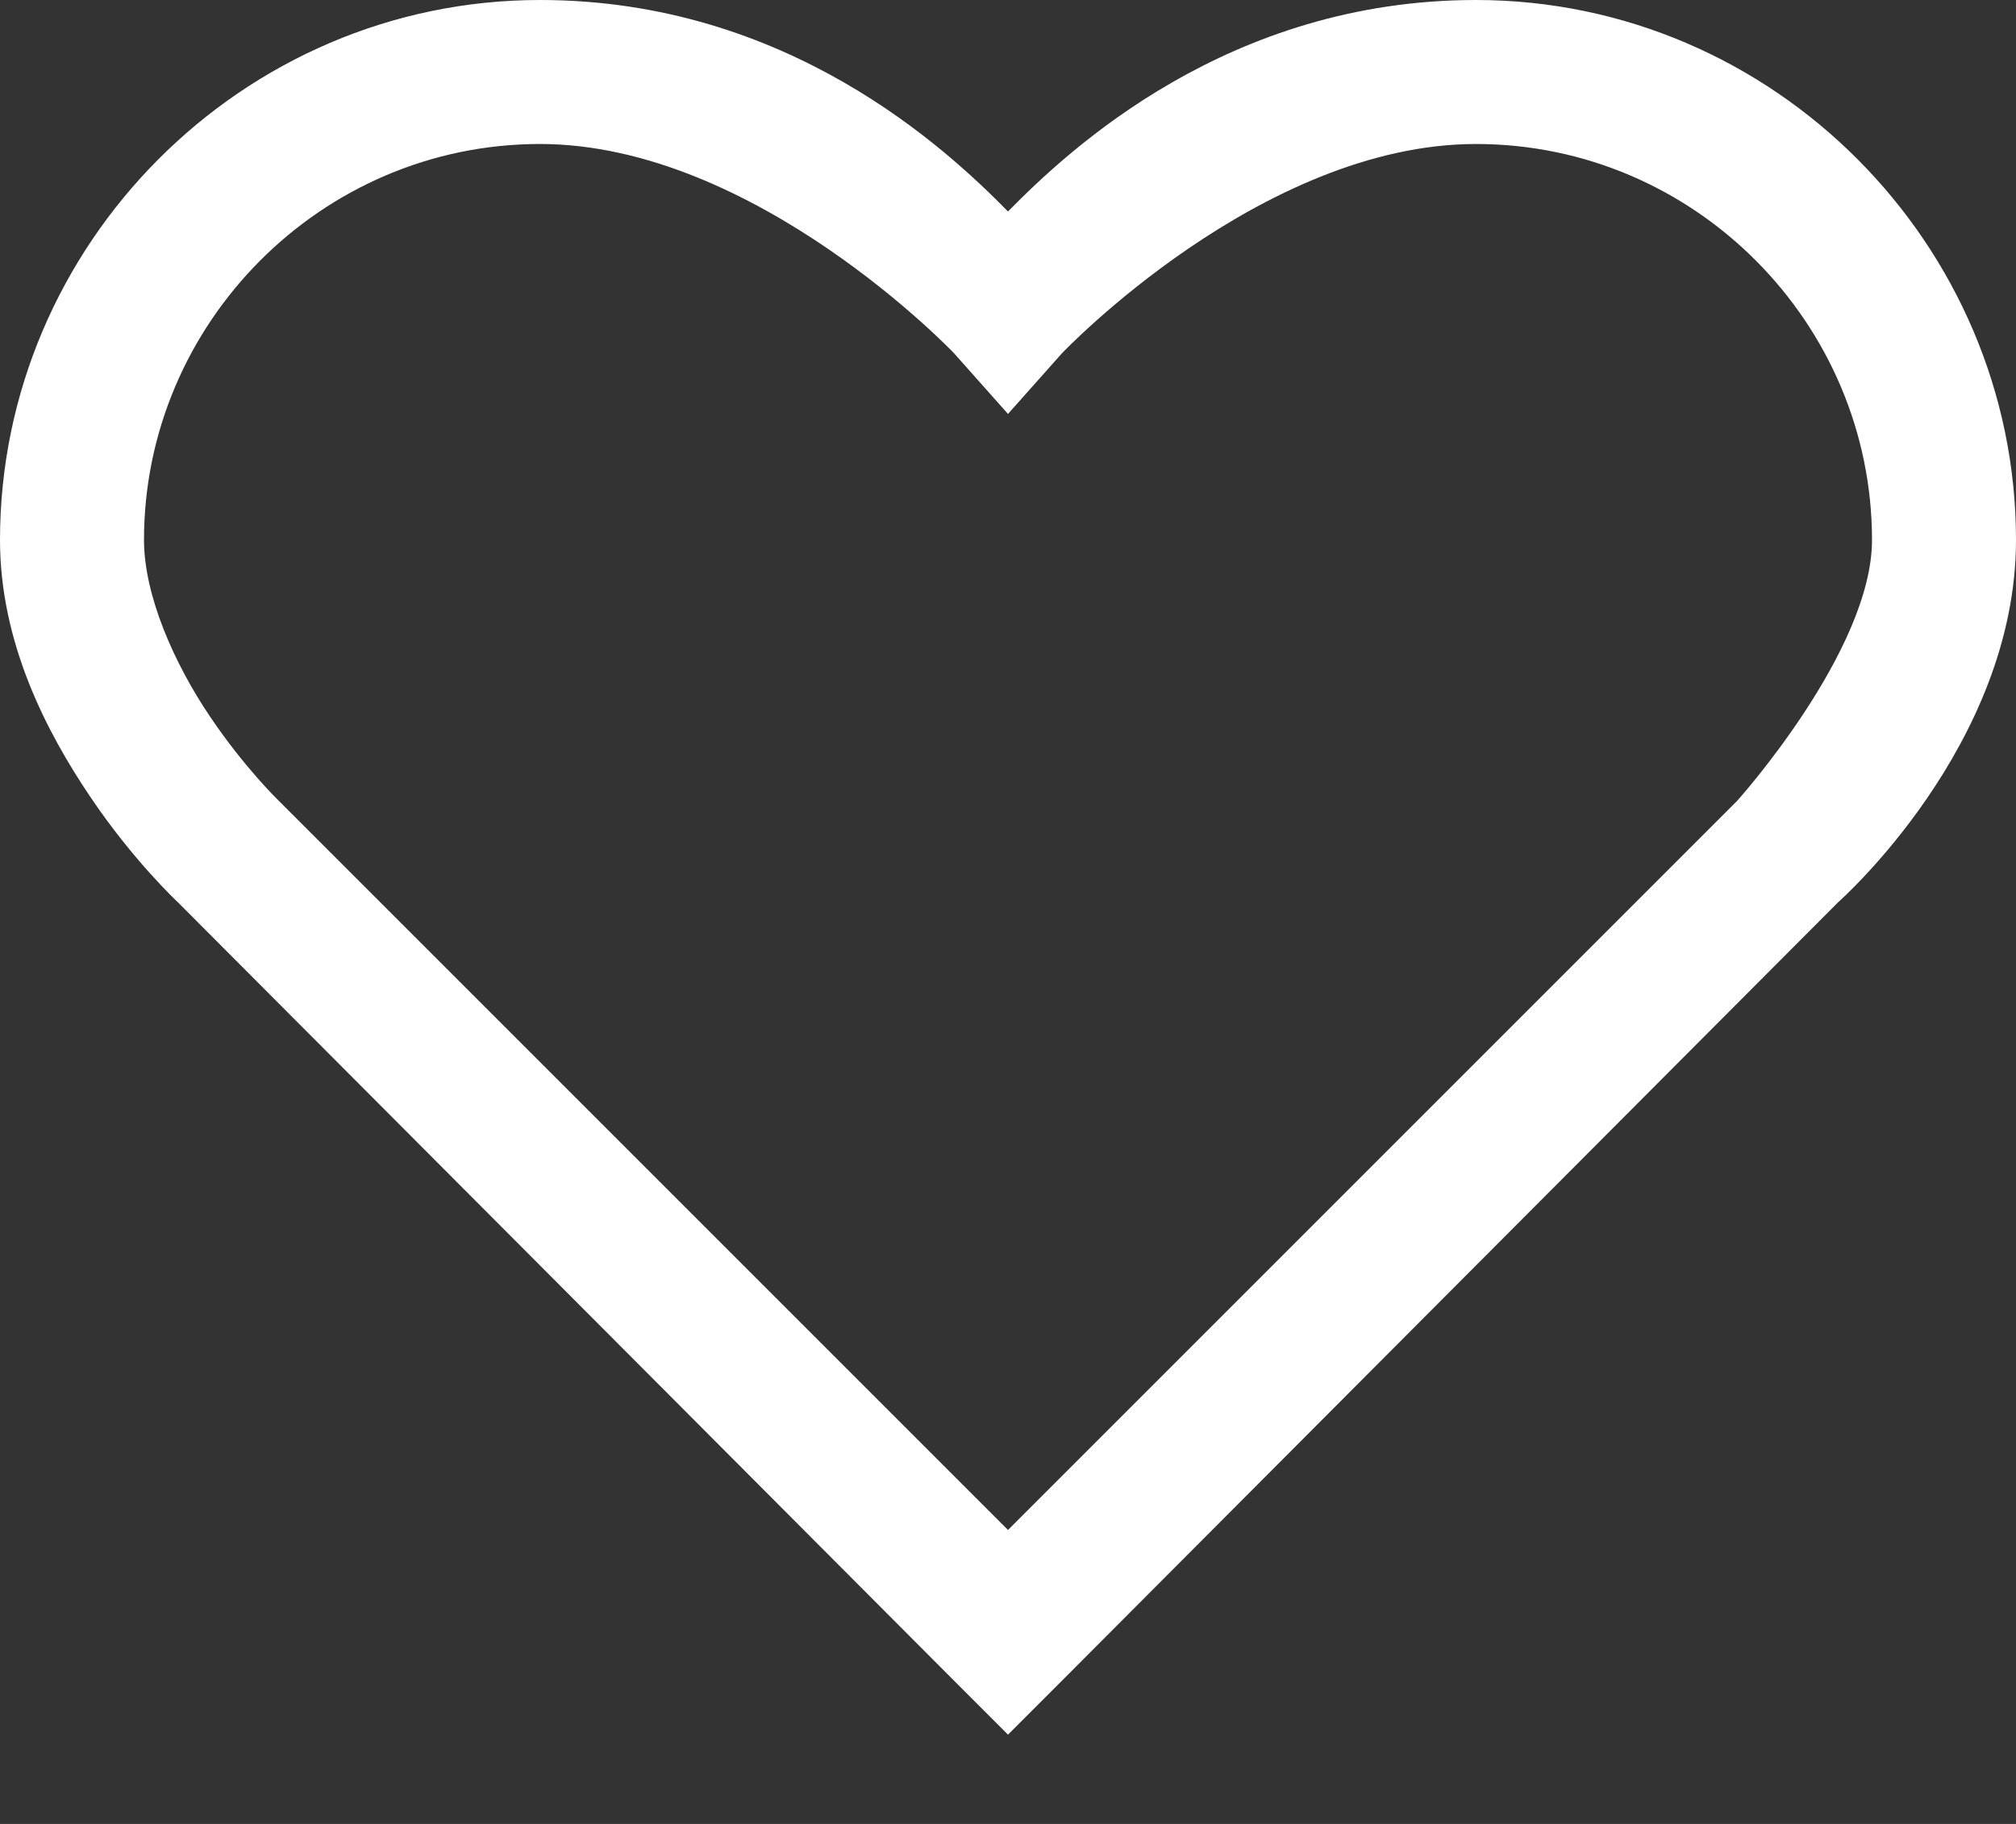 <svg width="21" height="19" viewBox="0 0 21 19" fill="none" xmlns="http://www.w3.org/2000/svg">
<rect x="0" y="0" width="21" height="19" fill="#333333" stroke="none"/>
<path d="M5.625 0C2.522 0 0 2.552 0 5.625C0 6.697 0.486 7.626 0.938 8.297C1.389 8.968 1.852 9.398 1.852 9.398L9.961 17.531L10.5 18.07L11.039 17.531L19.148 9.398C19.148 9.398 21 7.767 21 5.625C21 2.552 18.477 0 15.375 0C12.8 0 11.142 1.55 10.5 2.203C9.858 1.55 8.2 0 5.625 0ZM5.625 1.5C7.866 1.5 9.938 3.68 9.938 3.68L10.5 4.312L11.062 3.68C11.062 3.68 13.134 1.5 15.375 1.5C17.657 1.5 19.5 3.372 19.5 5.625C19.5 6.782 18.094 8.344 18.094 8.344L10.5 15.938L2.906 8.344C2.906 8.344 2.543 7.995 2.18 7.453C1.816 6.911 1.5 6.205 1.5 5.625C1.5 3.372 3.343 1.5 5.625 1.5Z" fill="white"/>
</svg>
